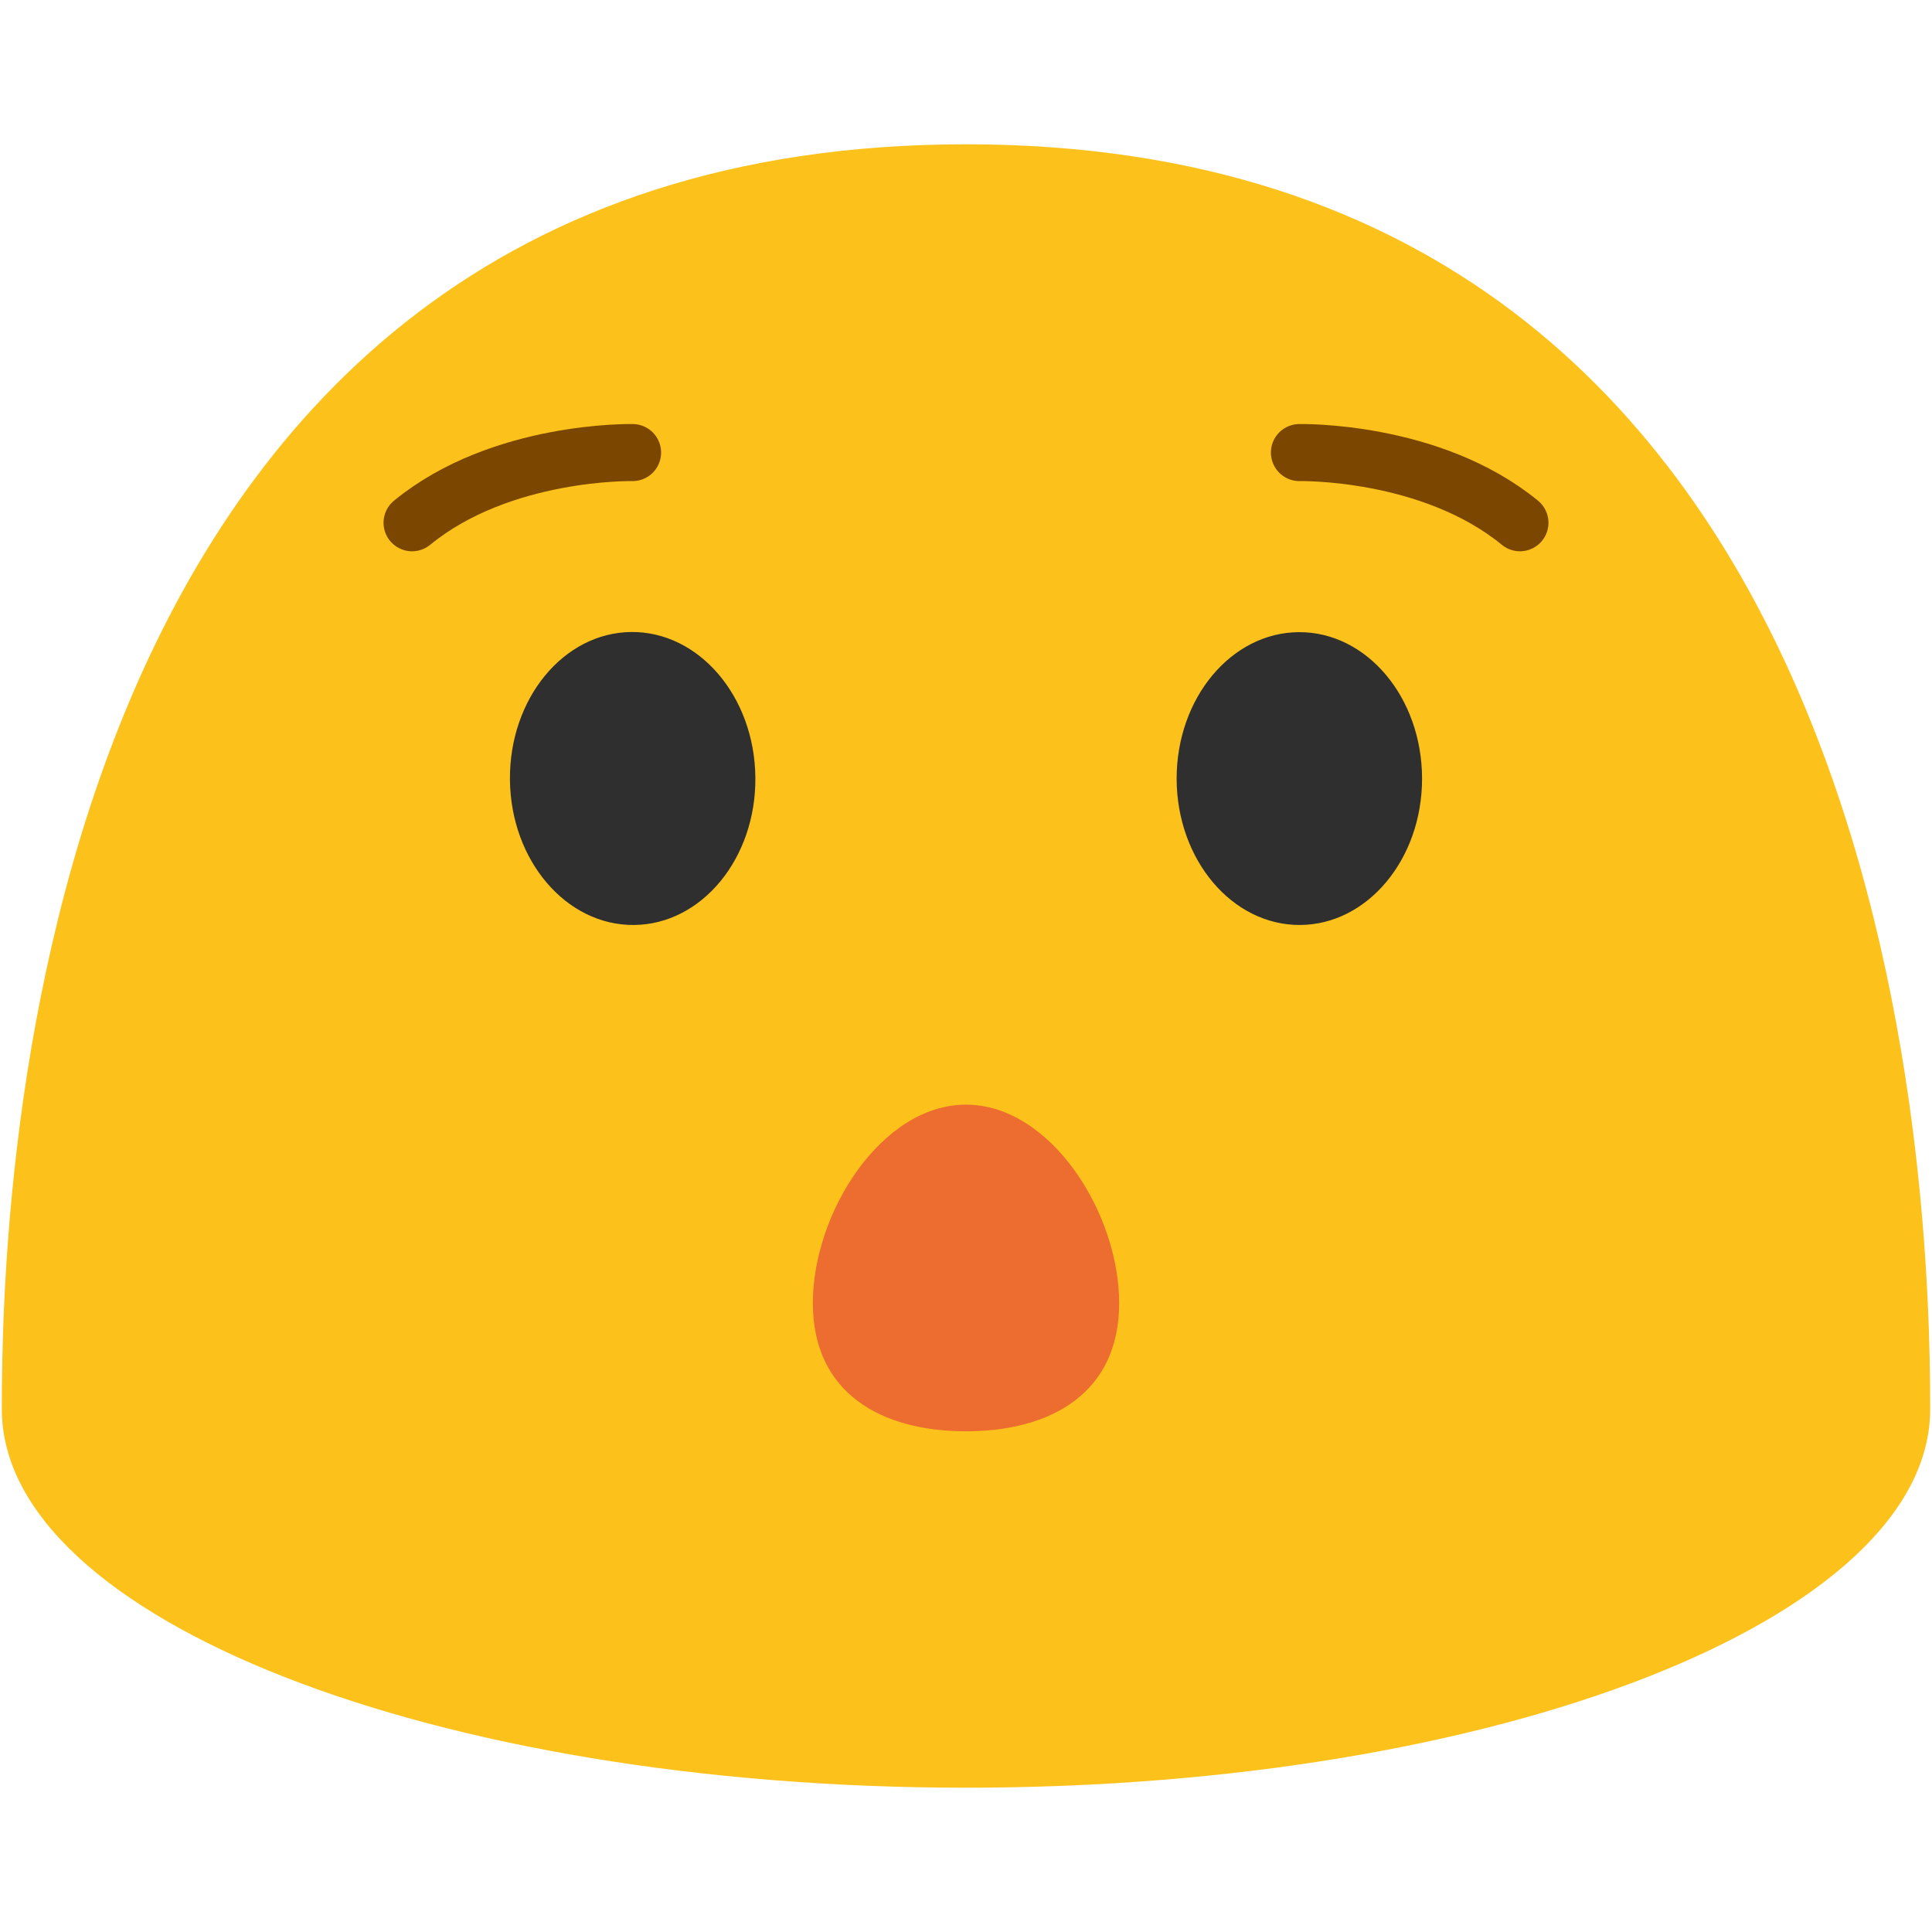 <svg xmlns="http://www.w3.org/2000/svg" viewBox="0 0 128 128"><path fill="#fcc21b" d="M64 9.56C1.59 9.56.12 79.52.12 93.36c0 13.86 28.59 25.08 63.88 25.08 35.28 0 63.88-11.22 63.88-25.08 0-13.84-1.48-83.8-63.88-83.8z"/><path fill="#2f2f2f" d="M42.005 61.282c-4.49.04-8.17-4.27-8.22-9.62-.05-5.37 3.55-9.75 8.04-9.79 4.48-.04 8.17 4.27 8.22 9.64.05 5.36-3.55 9.73-8.04 9.77zm44.11 0c4.48-.01 8.11-4.36 8.1-9.71-.01-5.37-3.66-9.7-8.14-9.69-4.49.01-8.13 4.36-8.12 9.73.02 5.35 3.67 9.68 8.16 9.67z"/><path fill="none" stroke="#7b4600" stroke-linecap="round" stroke-linejoin="round" stroke-width="3.78" d="M86.09 29.984s8.703-.193 14.61 4.65m-58.79-4.65s-8.703-.193-14.61 4.65"/><path fill="#ed6c30" d="M74.147 86.332c0 5.975-4.54 8.496-10.147 8.496-5.606 0-10.147-2.52-10.147-8.496 0-5.976 4.54-13.146 10.147-13.146 5.606 0 10.147 7.17 10.147 13.146z"/></svg>